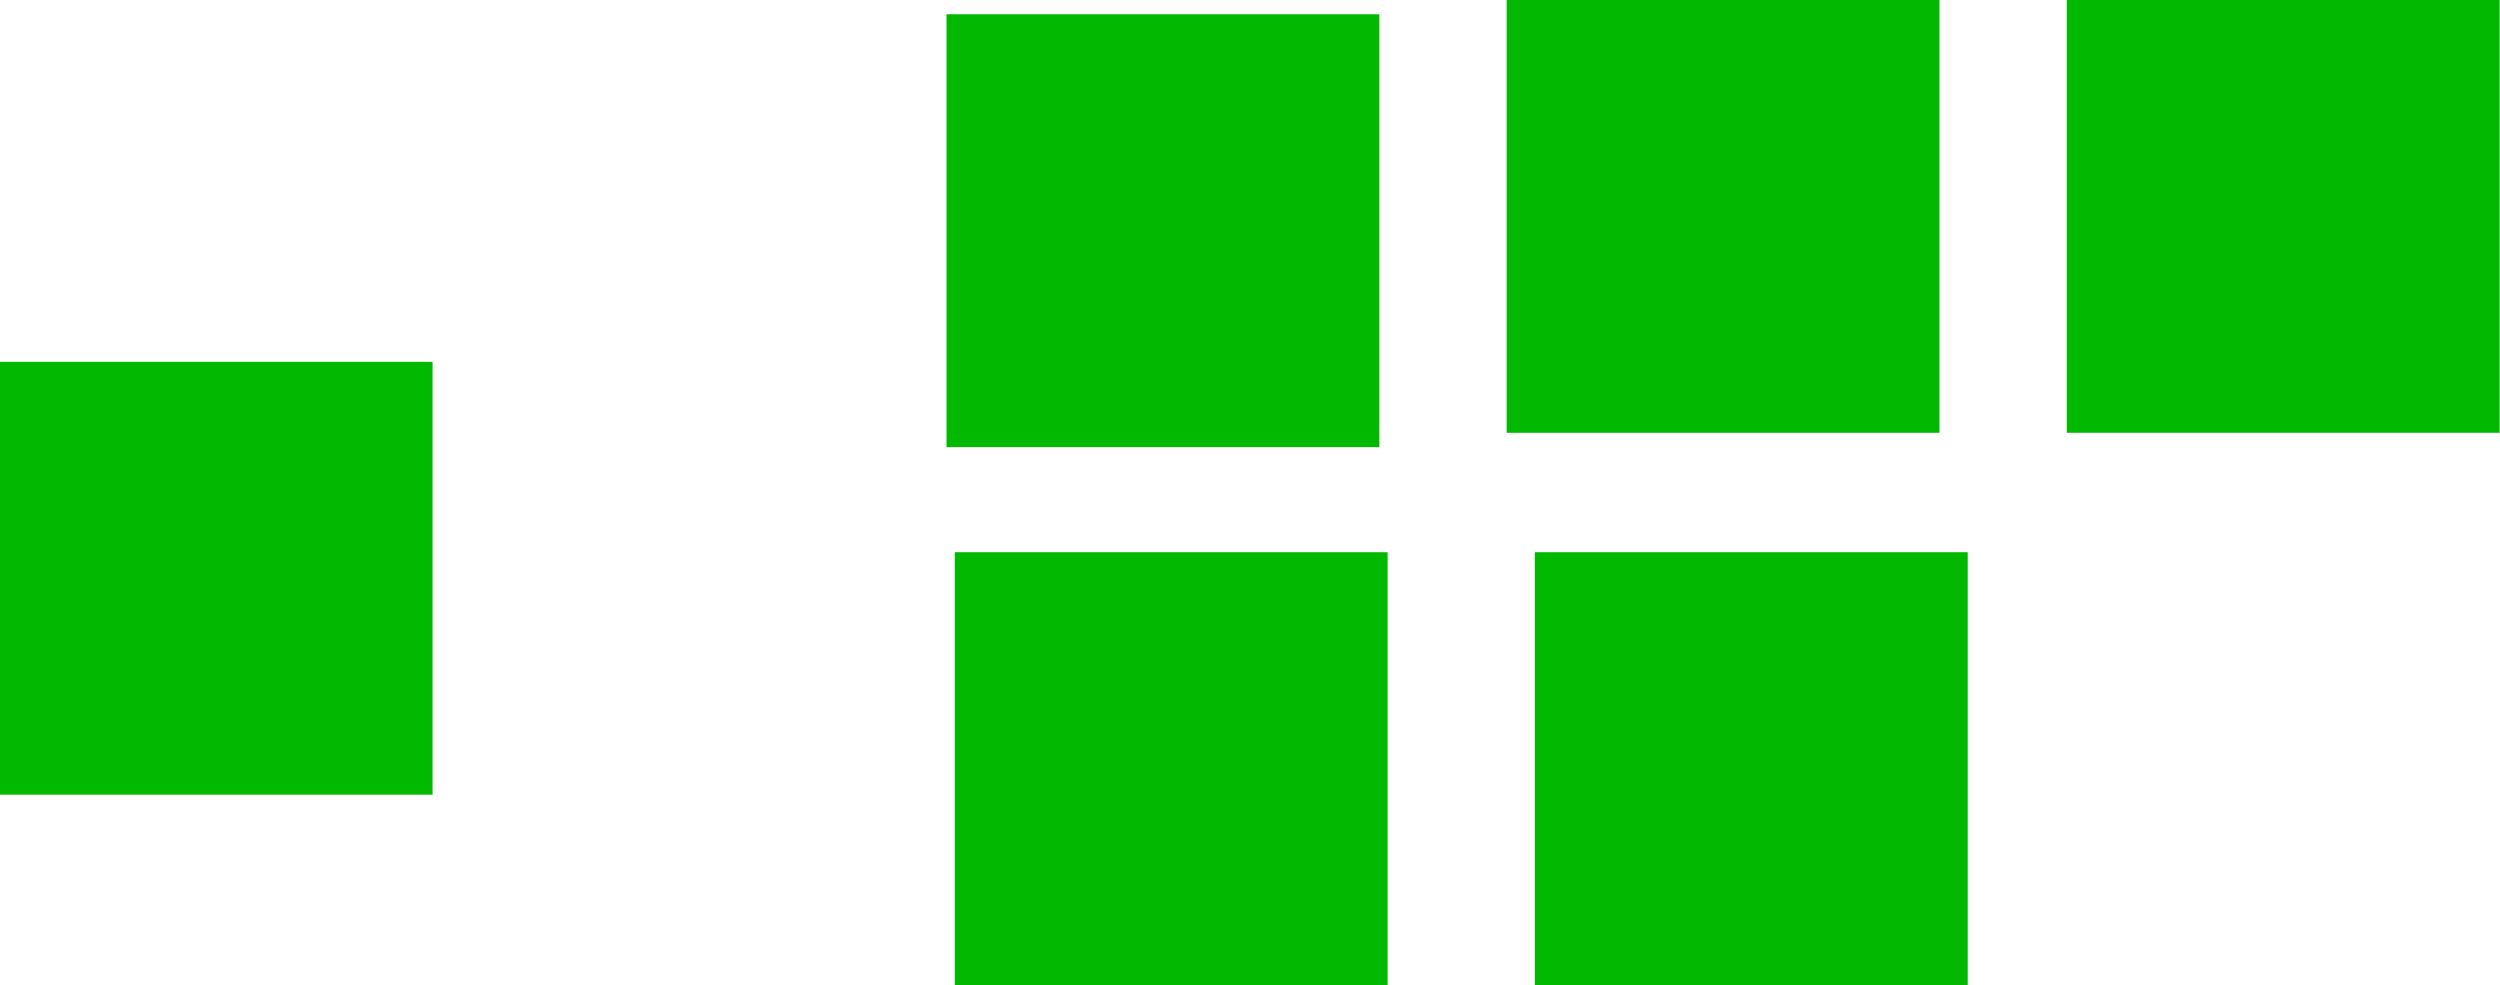 <?xml version="1.0" encoding="UTF-8" standalone="no"?>
<!-- Created with Inkscape (http://www.inkscape.org/) -->

<svg
   width="437.922mm"
   height="172.577mm"
   viewBox="0 0 437.922 172.577"
   version="1.1"
   id="svg1"
   inkscape:version="1.3 (0e150ed6c4, 2023-07-21)"
   sodipodi:docname="grassland deconstructed.svg"
   xmlns:inkscape="http://www.inkscape.org/namespaces/inkscape"
   xmlns:sodipodi="http://sodipodi.sourceforge.net/DTD/sodipodi-0.dtd"
   xmlns="http://www.w3.org/2000/svg"
   xmlns:svg="http://www.w3.org/2000/svg">
  <sodipodi:namedview
     id="namedview1"
     pagecolor="#ffffff"
     bordercolor="#000000"
     borderopacity="0.25"
     inkscape:showpageshadow="2"
     inkscape:pageopacity="0.0"
     inkscape:pagecheckerboard="0"
     inkscape:deskcolor="#d1d1d1"
     inkscape:document-units="mm"
     inkscape:zoom="0.52850974"
     inkscape:cx="117.31099"
     inkscape:cy="483.4348"
     inkscape:window-width="1920"
     inkscape:window-height="1017"
     inkscape:window-x="-8"
     inkscape:window-y="-8"
     inkscape:window-maximized="1"
     inkscape:current-layer="layer1" />
  <defs
     id="defs1">
    <filter
       style="color-interpolation-filters:sRGB"
       id="filter17829"
       inkscape:label="Plains"
       x="0"
       y="0"
       width="1"
       height="1"
       inkscape:menu="Textures"
       inkscape:menu-tooltip="Bulging, knotty, slick 3D surface">
      <feTurbulence
         id="feTurbulence17831"
         result="result1"
         baseFrequency="0.25"
         numOctaves="5" />
      <feColorMatrix
         id="feColorMatrix17835"
         values="1 0 0 0 0 0 1 0 0 0 0 0 1 0 0 0 0 0 0.25 0" />
      <feComposite
         in2="SourceGraphic"
         id="feComposite17833"
         operator="atop"
         result="fbSourceGraphic" />
      <feTurbulence
         id="feTurbulence17839"
         numOctaves="3"
         baseFrequency="0.01"
         result="result0" />
      <feSpecularLighting
         id="feSpecularLighting17841"
         specularExponent="24.3"
         surfaceScale="2"
         specularConstant="1"
         result="result1">
        <feDistantLight
           id="feDistantLight17843"
           elevation="45"
           azimuth="225" />
      </feSpecularLighting>
      <feDiffuseLighting
         id="feDiffuseLighting17845"
         in="result0"
         surfaceScale="3"
         diffuseConstant="1.21"
         result="result2">
        <feDistantLight
           id="feDistantLight17847"
           azimuth="225"
           elevation="123" />
      </feDiffuseLighting>
      <feBlend
         in2="fbSourceGraphic"
         id="feBlend17849"
         mode="multiply"
         result="result91" />
      <feComposite
         in2="result91"
         id="feComposite17851"
         operator="arithmetic"
         k2="1"
         k3="1"
         result="result92"
         k1="0"
         k4="0"
         in="result1" />
    </filter>
    <filter
       style="color-interpolation-filters:sRGB"
       id="filter17829-4"
       inkscape:label="Plains"
       x="0"
       y="0"
       width="1"
       height="1"
       inkscape:menu="Textures"
       inkscape:menu-tooltip="Bulging, knotty, slick 3D surface">
      <feTurbulence
         id="feTurbulence17831-9"
         result="result1"
         baseFrequency="0.25"
         numOctaves="5" />
      <feColorMatrix
         id="feColorMatrix17835-9"
         values="1 0 0 0 0 0 1 0 0 0 0 0 1 0 0 0 0 0 0.25 0" />
      <feComposite
         in2="SourceGraphic"
         id="feComposite17833-1"
         operator="atop"
         result="fbSourceGraphic" />
    </filter>
    <filter
       style="color-interpolation-filters:sRGB"
       id="filter17829-2"
       inkscape:label="Plains"
       x="0"
       y="0"
       width="1"
       height="1"
       inkscape:menu="Textures"
       inkscape:menu-tooltip="Bulging, knotty, slick 3D surface">
      <feTurbulence
         id="feTurbulence17831-2"
         result="result1"
         baseFrequency="0.25"
         numOctaves="5" />
      <feColorMatrix
         id="feColorMatrix17835-8"
         values="1 0 0 0 0 0 1 0 0 0 0 0 1 0 0 0 0 0 0.25 0" />
      <feComposite
         in2="SourceGraphic"
         id="feComposite17833-14"
         operator="atop"
         result="fbSourceGraphic" />
    </filter>
    <filter
       style="color-interpolation-filters:sRGB"
       id="filter17829-2-5"
       inkscape:label="Plains"
       x="0"
       y="0"
       width="1"
       height="1"
       inkscape:menu="Textures"
       inkscape:menu-tooltip="Bulging, knotty, slick 3D surface">
      <feTurbulence
         id="feTurbulence17831-2-3"
         result="result1"
         baseFrequency="0.25"
         numOctaves="5" />
      <feColorMatrix
         id="feColorMatrix17835-8-9"
         values="1 0 0 0 0 0 1 0 0 0 0 0 1 0 0 0 0 0 0.25 0" />
    </filter>
    <filter
       style="color-interpolation-filters:sRGB"
       id="filter17829-2-5-2"
       inkscape:label="Plains"
       x="0"
       y="0"
       width="1"
       height="1"
       inkscape:menu="Textures"
       inkscape:menu-tooltip="Bulging, knotty, slick 3D surface">
      <feTurbulence
         id="feTurbulence17831-2-3-0"
         result="result1"
         baseFrequency="0.25"
         numOctaves="5" />
    </filter>
    <filter
       style="color-interpolation-filters:sRGB"
       id="filter17829-5"
       inkscape:label="Plains"
       x="0"
       y="0"
       width="1"
       height="1"
       inkscape:menu="Textures"
       inkscape:menu-tooltip="Bulging, knotty, slick 3D surface">
      <feTurbulence
         id="feTurbulence17839-4"
         numOctaves="3"
         baseFrequency="0.01"
         result="result0" />
      <feSpecularLighting
         id="feSpecularLighting17841-8"
         specularExponent="24.3"
         surfaceScale="2"
         specularConstant="1"
         result="result1">
        <feDistantLight
           id="feDistantLight17843-5"
           elevation="45"
           azimuth="225" />
      </feSpecularLighting>
      <feDiffuseLighting
         id="feDiffuseLighting17845-0"
         in="result0"
         surfaceScale="3"
         diffuseConstant="1.21"
         result="result2">
        <feDistantLight
           id="feDistantLight17847-7"
           azimuth="225"
           elevation="123" />
      </feDiffuseLighting>
    </filter>
    <filter
       style="color-interpolation-filters:sRGB"
       id="filter17829-5-2"
       inkscape:label="Plains"
       x="0"
       y="0"
       width="1"
       height="1"
       inkscape:menu="Textures"
       inkscape:menu-tooltip="Bulging, knotty, slick 3D surface">
      <feTurbulence
         id="feTurbulence17839-4-4"
         numOctaves="3"
         baseFrequency="0.01"
         result="result0" />
      <feSpecularLighting
         id="feSpecularLighting17841-8-6"
         specularExponent="24.3"
         surfaceScale="2"
         specularConstant="1"
         result="result1">
        <feDistantLight
           id="feDistantLight17843-5-5"
           elevation="45"
           azimuth="225" />
      </feSpecularLighting>
    </filter>
  </defs>
  <g
     inkscape:label="Layer 1"
     inkscape:groupmode="layer"
     id="layer1"
     transform="translate(-413.467,22.922)">
    <path
       id="path17827"
       style="fill:#00b900;stroke-width:5;stroke-linecap:square;stroke-linejoin:round;filter:url(#filter17829)"
       transform="matrix(0.503,0,0,0.503,185.641,-5.934)"
       d="M 603.578,242.977 H 452.842 V 92.24 l 150.737,-2e-6 z"
       sodipodi:nodetypes="ccccc" />
    <path
       id="path17827-7"
       style="fill:#00b900;stroke-width:5;stroke-linecap:square;stroke-linejoin:round;filter:url(#filter17829-5)"
       transform="matrix(0.503,0,0,0.503,352.934,27.412)"
       d="M 603.578,242.977 H 452.842 V 92.24 l 150.737,-2e-6 z"
       sodipodi:nodetypes="ccccc" />
    <path
       id="path17827-7-2"
       style="fill:#00b900;stroke-width:5;stroke-linecap:square;stroke-linejoin:round;filter:url(#filter17829-5-2)"
       transform="matrix(0.503,0,0,0.503,454.551,27.412)"
       d="M 603.578,242.977 H 452.842 V 92.24 l 150.737,-2e-6 z"
       sodipodi:nodetypes="ccccc" />
    <path
       id="path17827-5"
       style="fill:#00b900;stroke-width:5;stroke-linecap:square;stroke-linejoin:round;filter:url(#filter17829-2)"
       transform="matrix(0.503,0,0,0.503,351.489,-66.821)"
       d="M 603.578,242.977 H 452.842 V 92.24 l 150.737,-2e-6 z"
       sodipodi:nodetypes="ccccc" />
    <path
       id="path17827-5-5"
       style="fill:#00b900;stroke-width:5;stroke-linecap:square;stroke-linejoin:round;filter:url(#filter17829-2-5)"
       transform="matrix(0.503,0,0,0.503,449.608,-69.329)"
       d="M 603.578,242.977 H 452.842 V 92.24 l 150.737,-2e-6 z"
       sodipodi:nodetypes="ccccc" />
    <path
       id="path17827-5-5-9"
       style="fill:#00b900;stroke-width:5;stroke-linecap:square;stroke-linejoin:round;filter:url(#filter17829-2-5-2)"
       transform="matrix(0.503,0,0,0.503,547.726,-69.329)"
       d="M 603.578,242.977 H 452.842 V 92.24 l 150.737,-2e-6 z"
       sodipodi:nodetypes="ccccc" />
  </g>
</svg>
